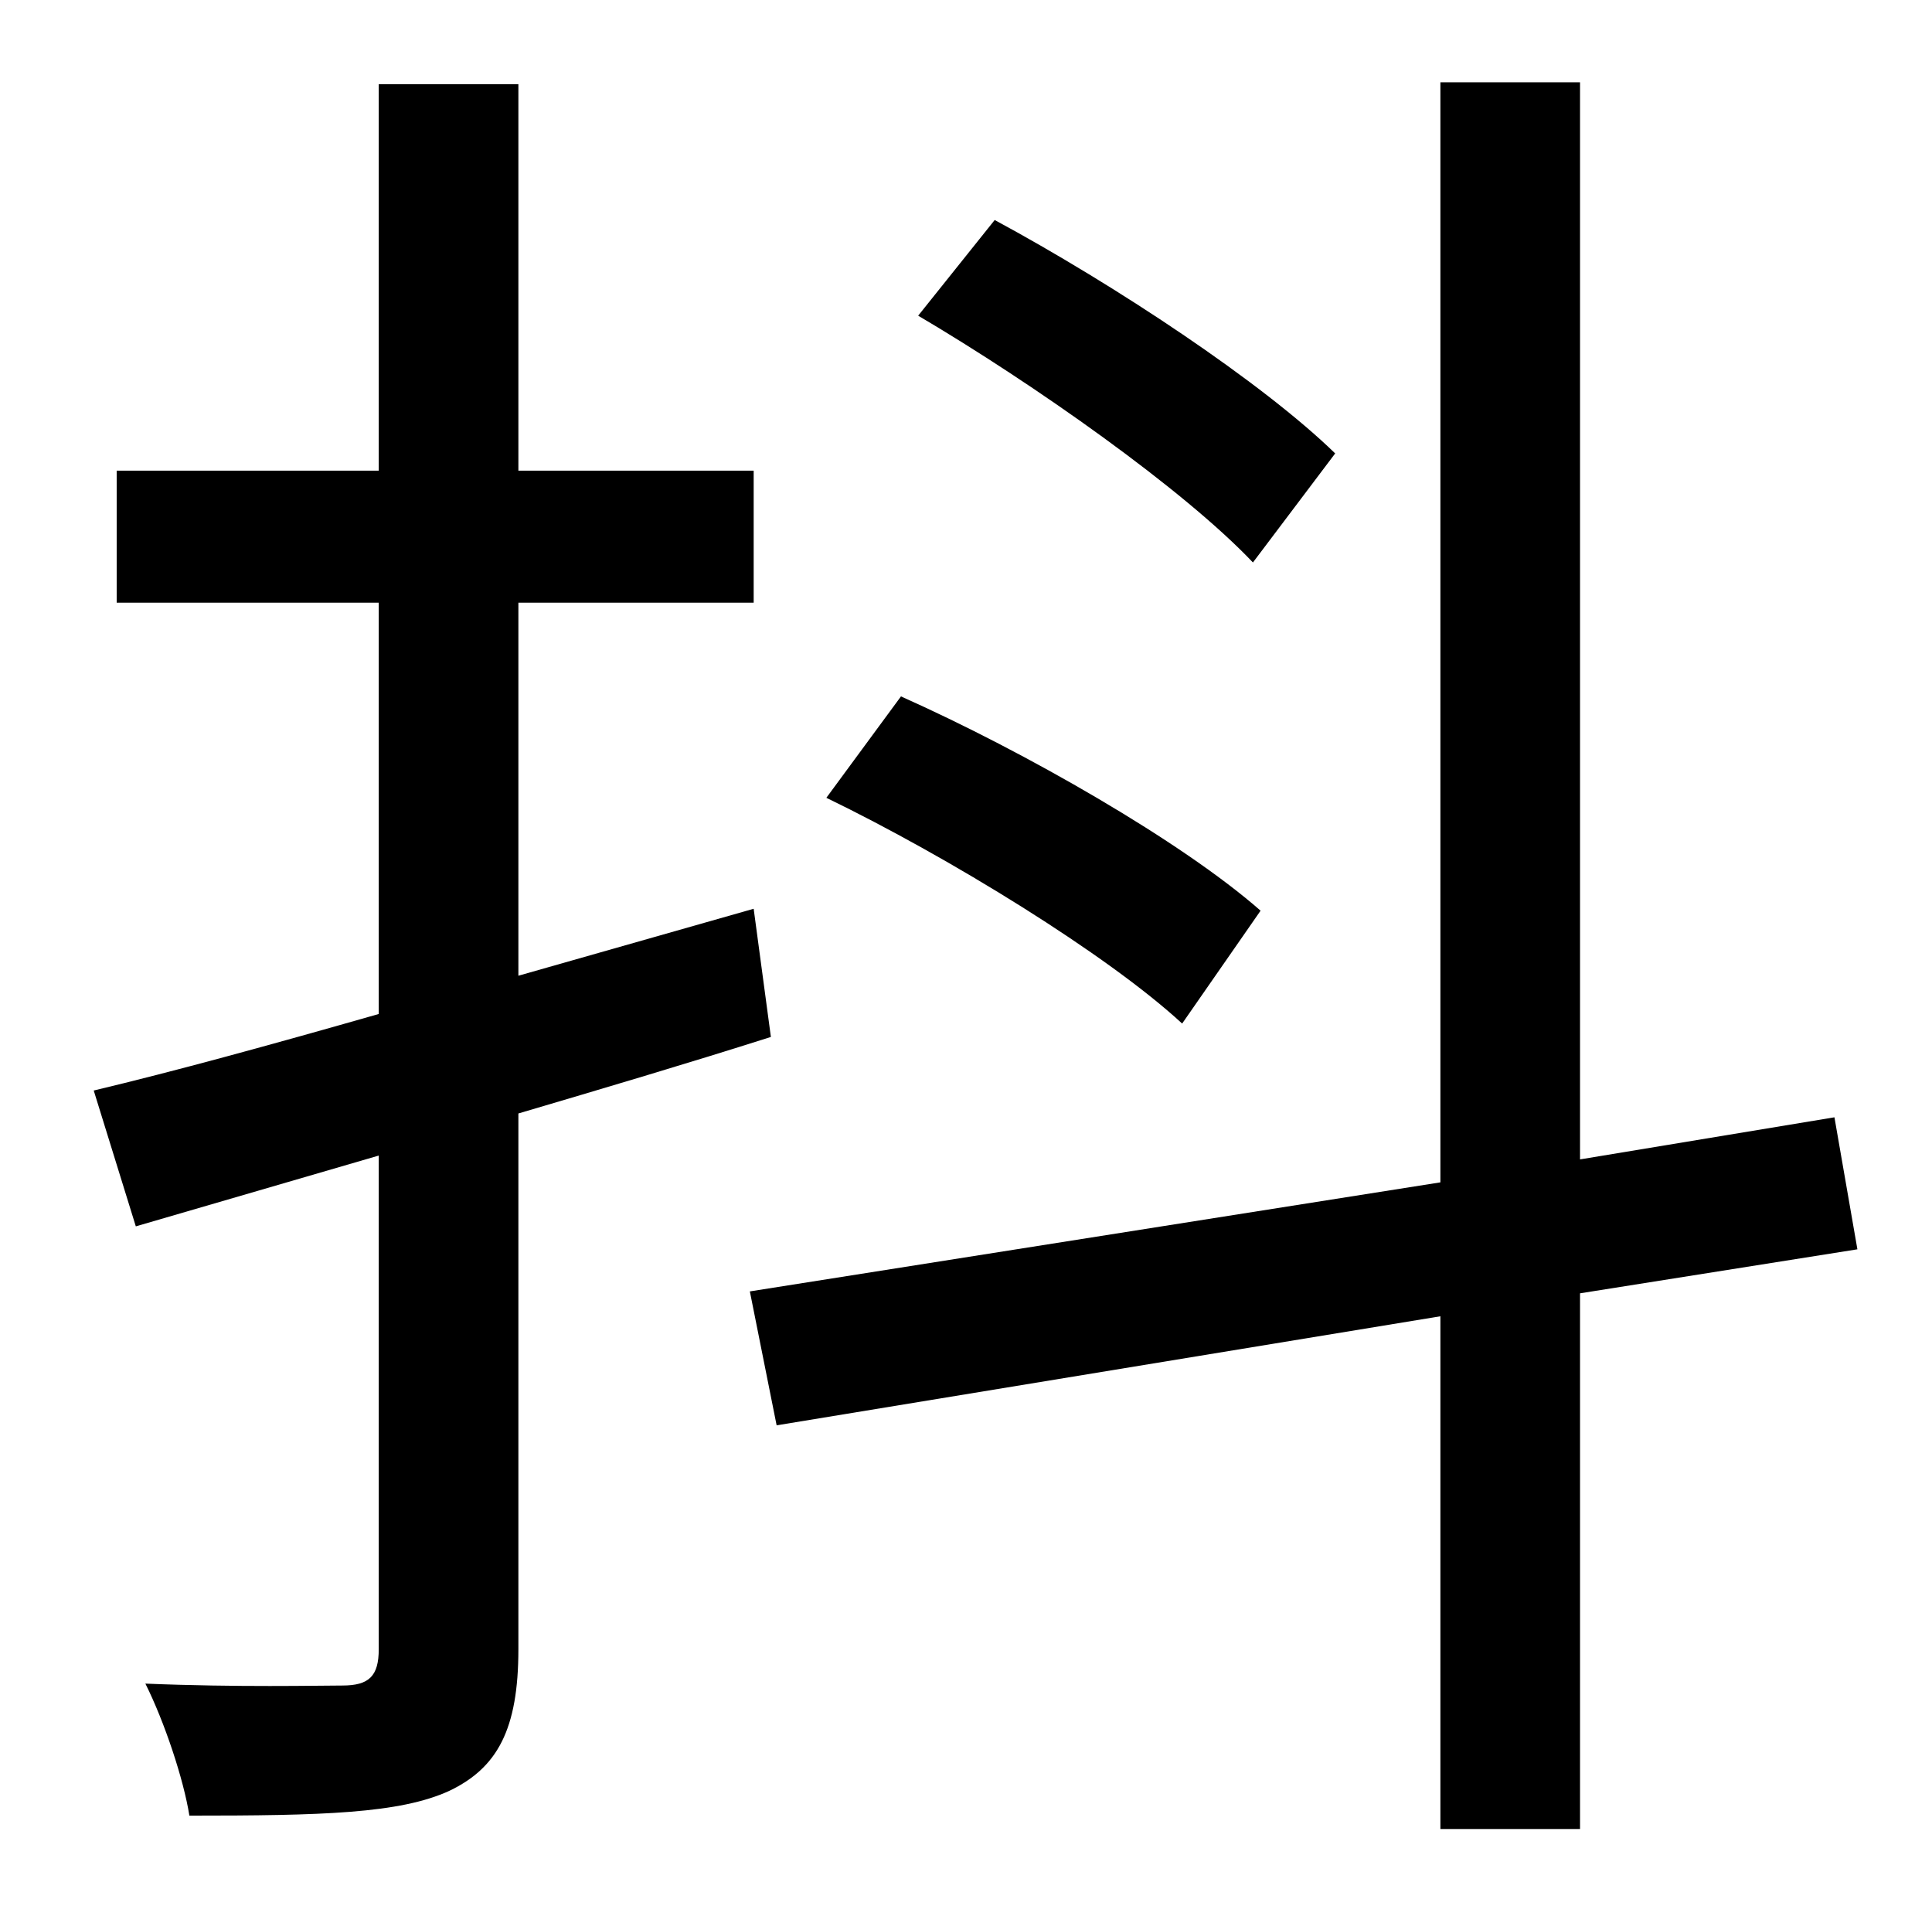 <?xml version="1.0" standalone="no"?>
<!DOCTYPE svg PUBLIC "-//W3C//DTD SVG 1.1//EN" "http://www.w3.org/Graphics/SVG/1.1/DTD/svg11.dtd" >
<svg xmlns="http://www.w3.org/2000/svg" xmlns:xlink="http://www.w3.org/1999/xlink" version="1.1" viewBox="-10 0 1010 1000">
   <path fill="currentColor"
d="M688 237l-43 57c-36 -38 -114 -93 -175 -129l40 -50c63 34 140 85 178 122zM649 476l-41 59c-39 -36 -122 -87 -186 -118l39 -53c65 29 147 76 188 112zM384 475l9 67c-44 14 -88 27 -132 40v280c0 42 -11 62 -36 74c-26 12 -67 13 -136 13c-3 -19 -13 -49 -23 -69
c48 2 91 1 103 1c14 0 19 -5 19 -19v-258l-127 37l-22 -71c42 -10 93 -24 149 -40v-215h-137v-69h137v-202h73v202h123v69h-123v195zM961 653l-145 23v280h-73v-268l-347 57l-14 -70l361 -57v-575h73v563l133 -22z" />
</svg>
